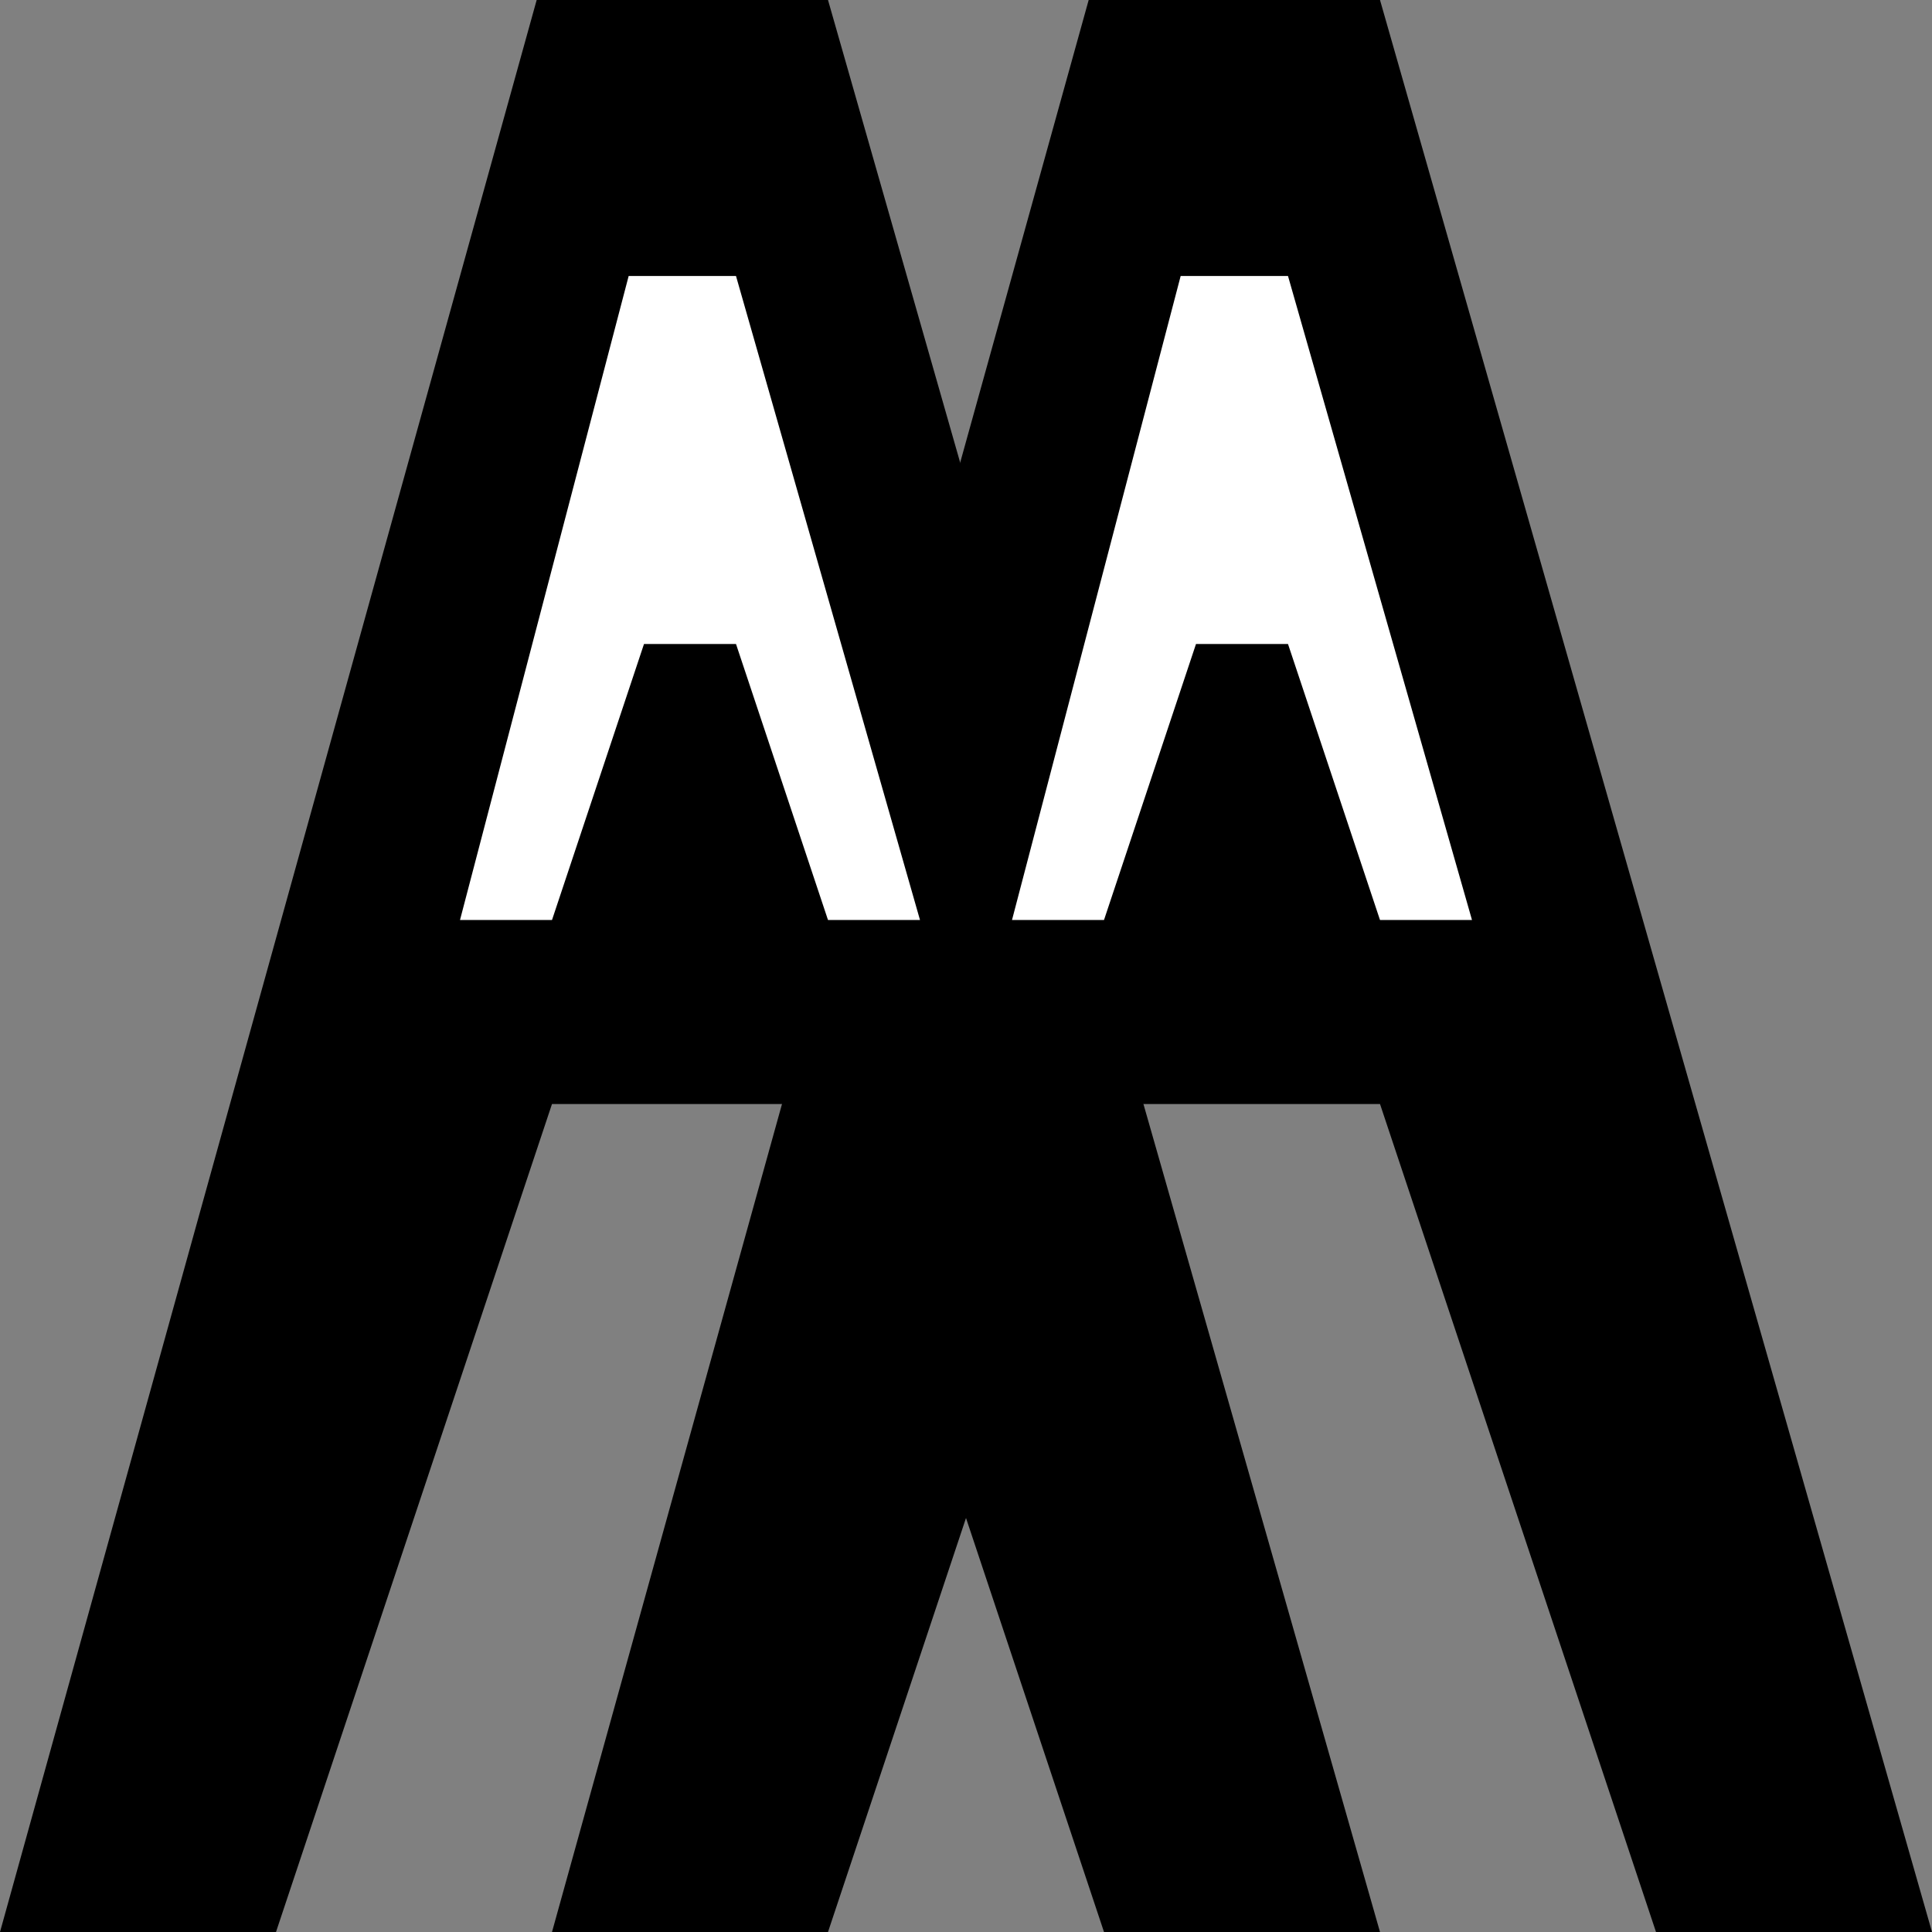 <svg xmlns="http://www.w3.org/2000/svg" viewBox="0 0 63 63"><rect x="0" y="0" width="63" height="63" fill="#808080" stroke="none"/><path d="m0 63h9l9-27h9l9 27h9l-18-63h-9.5z" /><path d="m18 63h9l9-27h9l9 27h9l-18-63h-9.5z" /><path d="m15 30h3l3-9h3l3 9h3l-6-21h-3.5z" fill="#fff" /><path d="m33 30h3l3-9h3l3 9h3l-6-21h-3.5z" fill="#fff" /></svg>